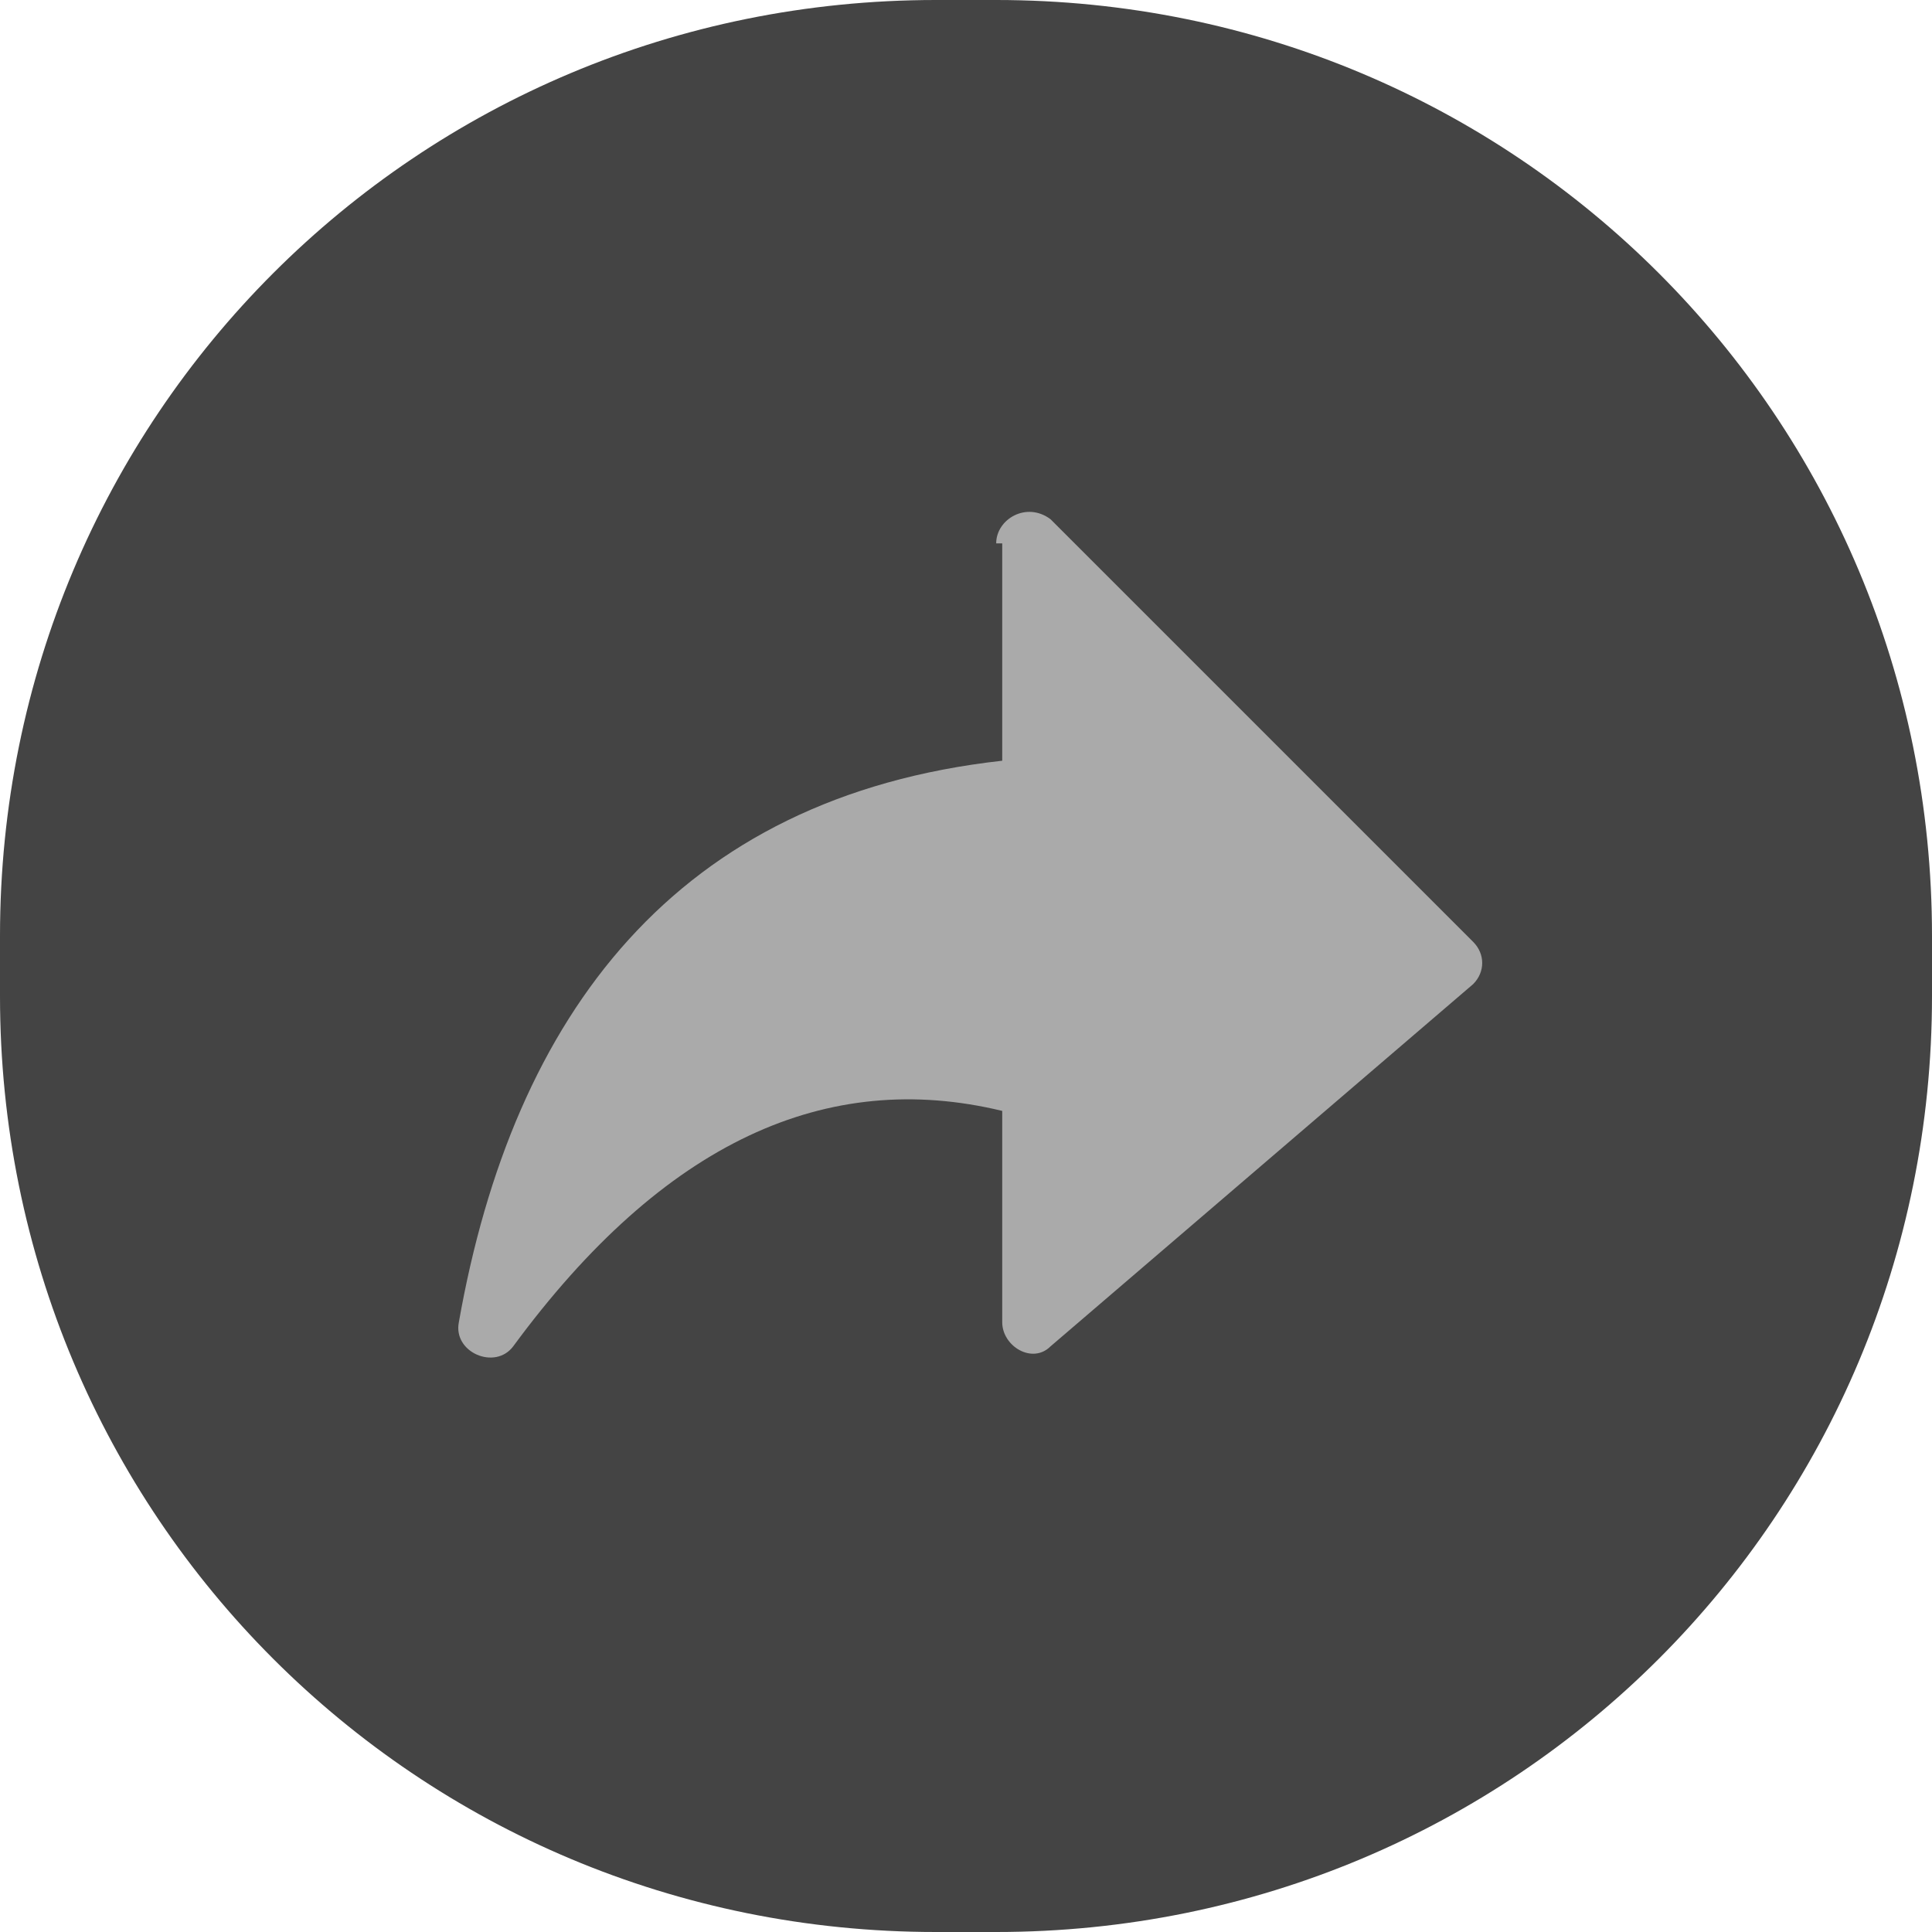 <?xml version="1.0" encoding="utf-8"?>
<!-- Generator: Adobe Illustrator 25.0.0, SVG Export Plug-In . SVG Version: 6.00 Build 0)  -->
<svg version="1.1" id="Layer_1" xmlns="http://www.w3.org/2000/svg" xmlns:xlink="http://www.w3.org/1999/xlink" x="0px" y="0px"
	 viewBox="0 0 32 32" style="enable-background:new 0 0 32 32;" xml:space="preserve">
<style type="text/css">
	.st0{fill:#444;}
	.st1{fill-rule:evenodd;clip-rule:evenodd;fill:#AAA;}
</style>
<path class="st0" d="M15.5,0h1C25.1,0,32,6.9,32,15.5v1C32,25.1,25.1,32,16.5,32h-1C6.9,32,0,25.1,0,16.5v-1C0,6.9,6.9,0,15.5,0z"/>
<path class="st1" d="M16.5,9c0-0.4,0.5-0.7,0.9-0.4l7,7c0.2,0.2,0.2,0.5,0,0.7l-7,6c-0.3,0.3-0.8,0-0.8-0.4v-3.5
	c-2.9-0.7-5.6,0.5-8.1,3.9c-0.3,0.4-1,0.1-0.9-0.4c0.9-5.1,3.6-8.7,9-9.3V9z"/>
</svg>
